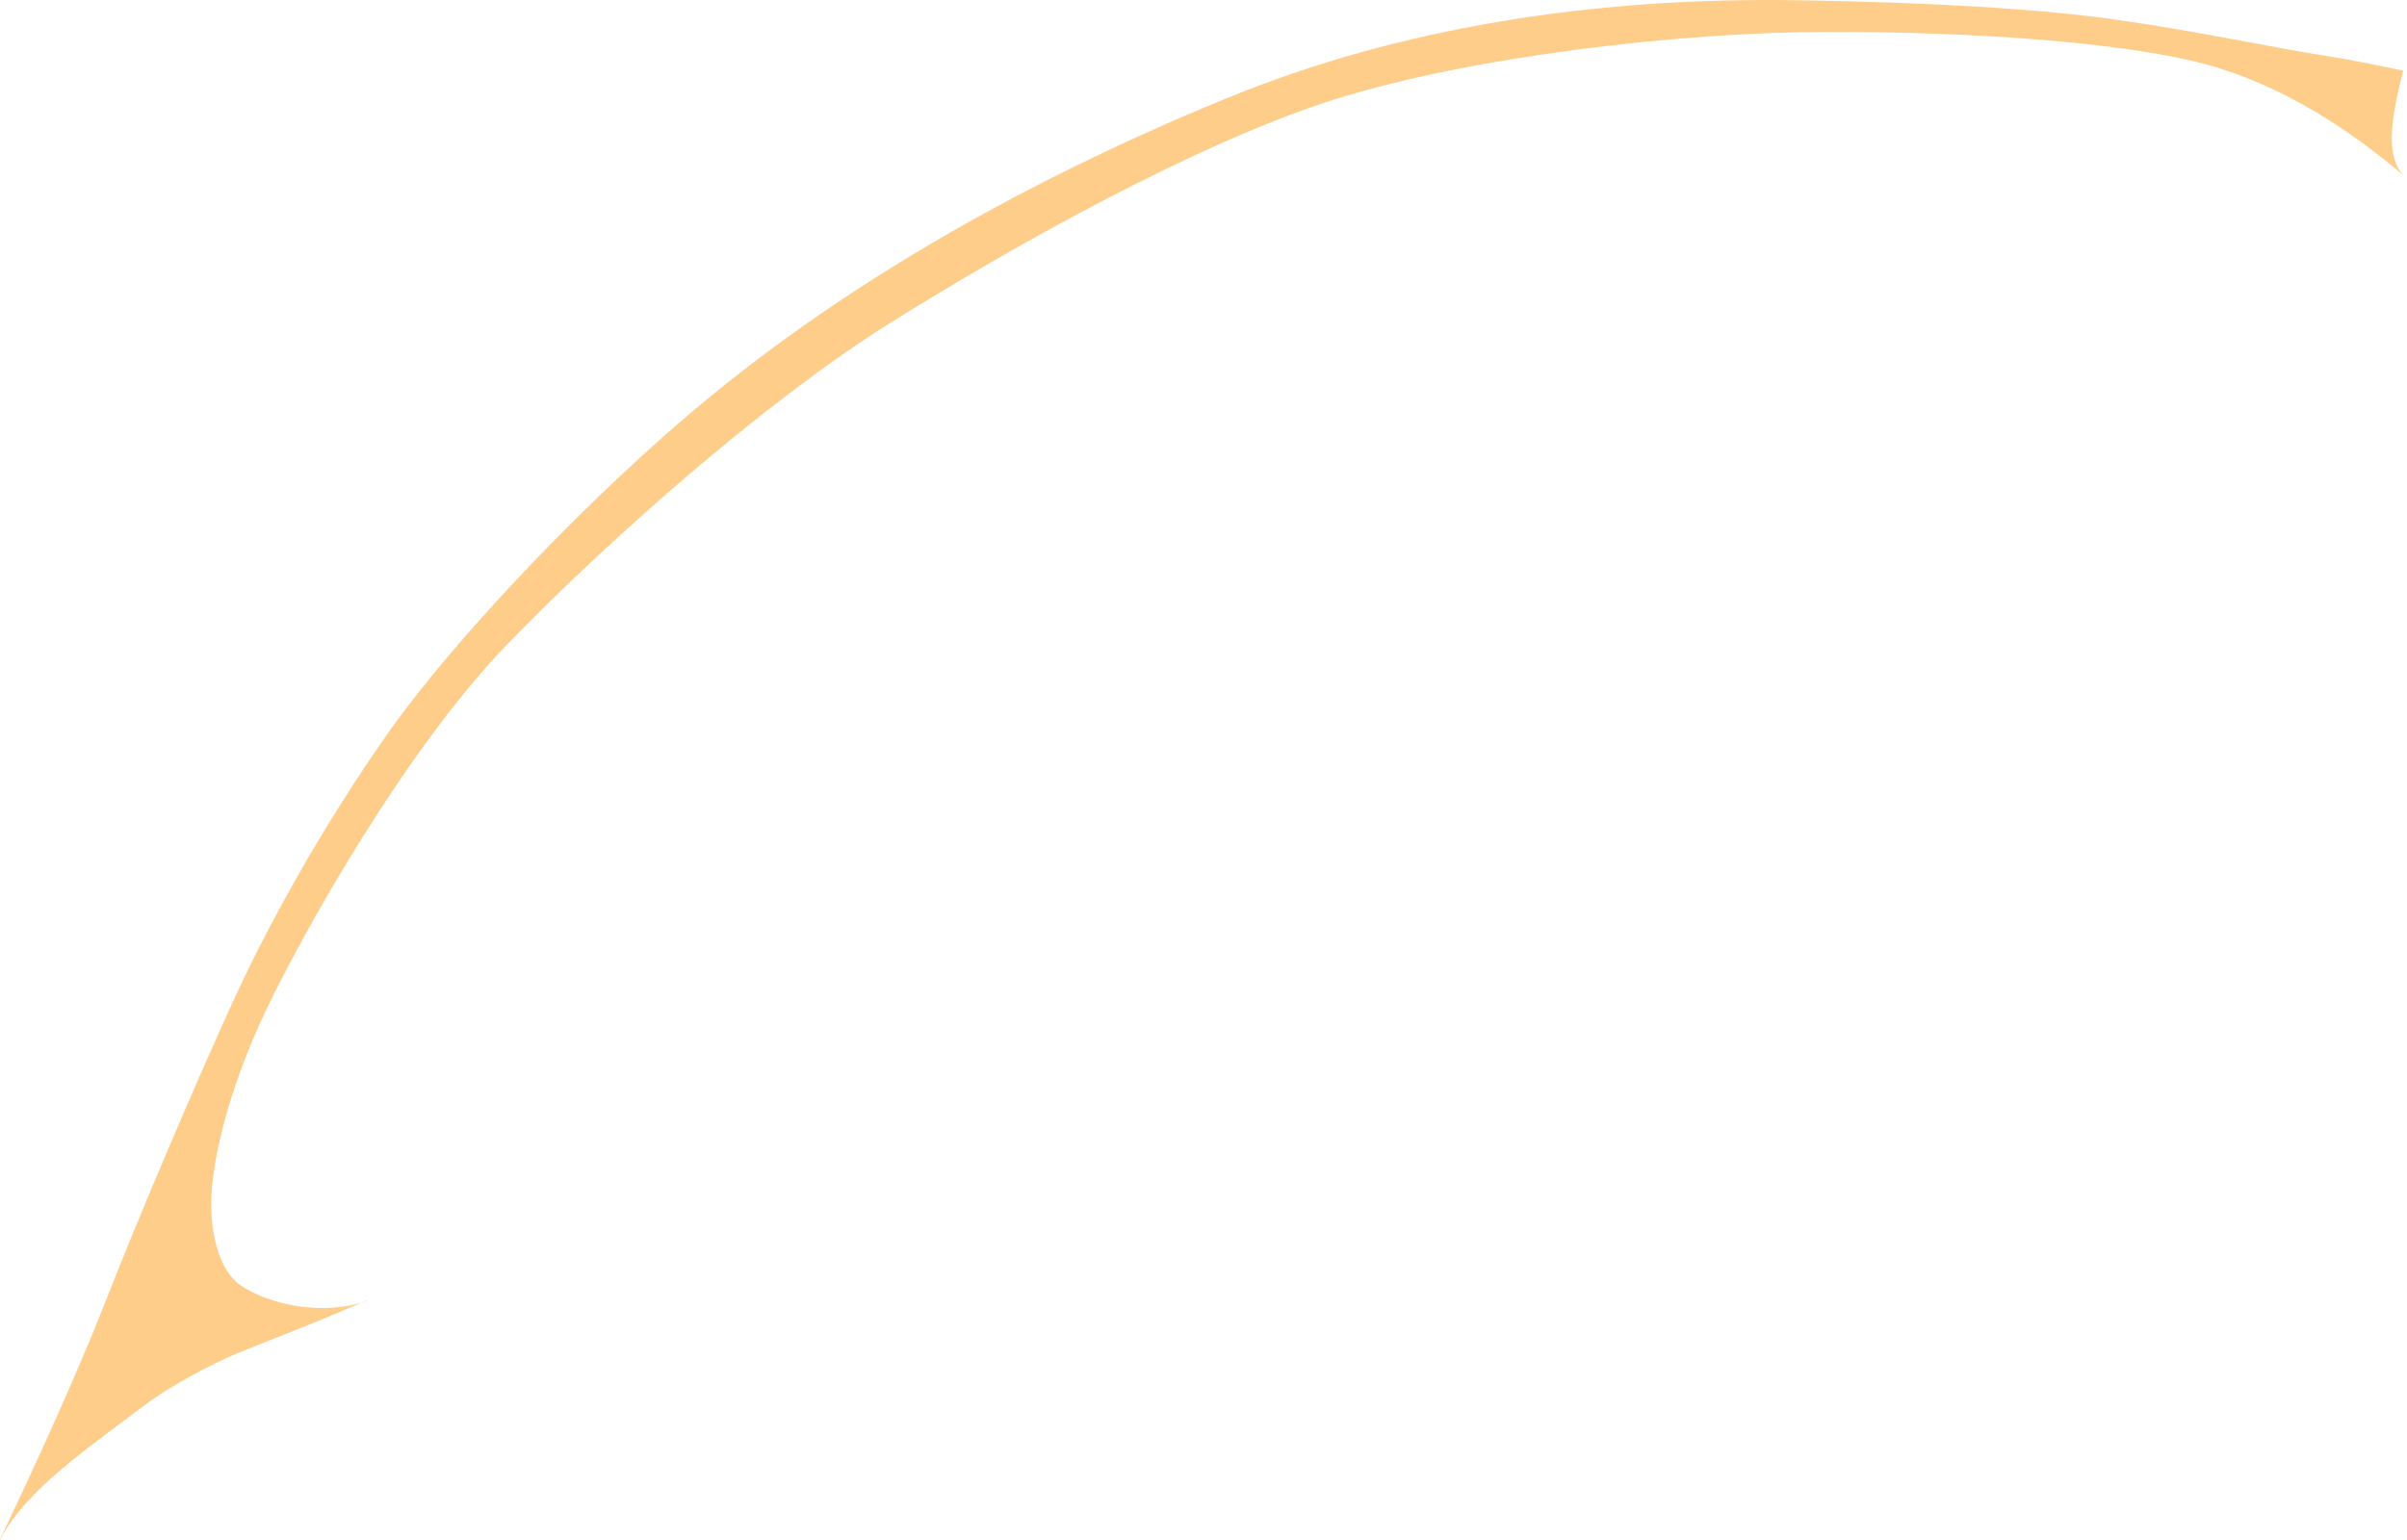 <?xml version="1.0" encoding="iso-8859-1"?>
<!-- Generator: Adobe Illustrator 16.0.0, SVG Export Plug-In . SVG Version: 6.00 Build 0)  -->
<!DOCTYPE svg PUBLIC "-//W3C//DTD SVG 1.1//EN" "http://www.w3.org/Graphics/SVG/1.1/DTD/svg11.dtd">
<svg version="1.1" id="Layer_1" xmlns="http://www.w3.org/2000/svg" xmlns:xlink="http://www.w3.org/1999/xlink" x="0px" y="0px"
	 width="112.475px" height="71.992px" viewBox="0 0 112.475 71.992" style="enable-background:new 0 0 112.475 71.992;"
	 xml:space="preserve">
<path style="fill:#FFCD8A;" d="M112.475,8.336c-3.114-2.669-6.471-4.68-10.137-5.514c-3.668-0.833-9.834-1.333-16.834-1.333
	S68.67,2.656,62.336,4.656c-6.333,2-15,6.833-20.833,10.5c-5.833,3.667-13.167,10.167-17.834,15
	c-4.667,4.833-9.396,13.21-11.229,17.043c-0.956,1.998-2.08,4.936-2.468,7.694c-0.374,2.655,0.337,4.576,1.287,5.201
	c1.408,0.928,3.904,1.422,5.898,0.709l-0.044-0.006c-0.511,0.213-1.013,0.426-1.477,0.627c-1.336,0.576-3.167,1.263-4.645,1.875
	c-1.153,0.477-3.091,1.523-4.211,2.37C4.312,67.536,1.14,69.677,0,71.992v-0.031c1.5-3.167,3.502-7.471,5.002-11.305
	c1.5-3.833,4.104-9.956,5.938-13.956c1.527-3.331,4.039-7.946,7.148-12.372c3.229-4.596,9.73-11.395,15.11-15.799
	C39.877,13.062,48.031,8.401,57.33,4.588c8.03-3.293,17.08-4.731,26.699-4.577c6.231,0.1,11.357,0.403,15.006,0.93
	c3.795,0.548,7.661,1.371,9.599,1.662c1.087,0.163,2.216,0.4,3.679,0.702L112.3,3.303c-0.663,2.539-0.762,4.028-0.003,4.89
	L112.475,8.336z"/>
</svg>
